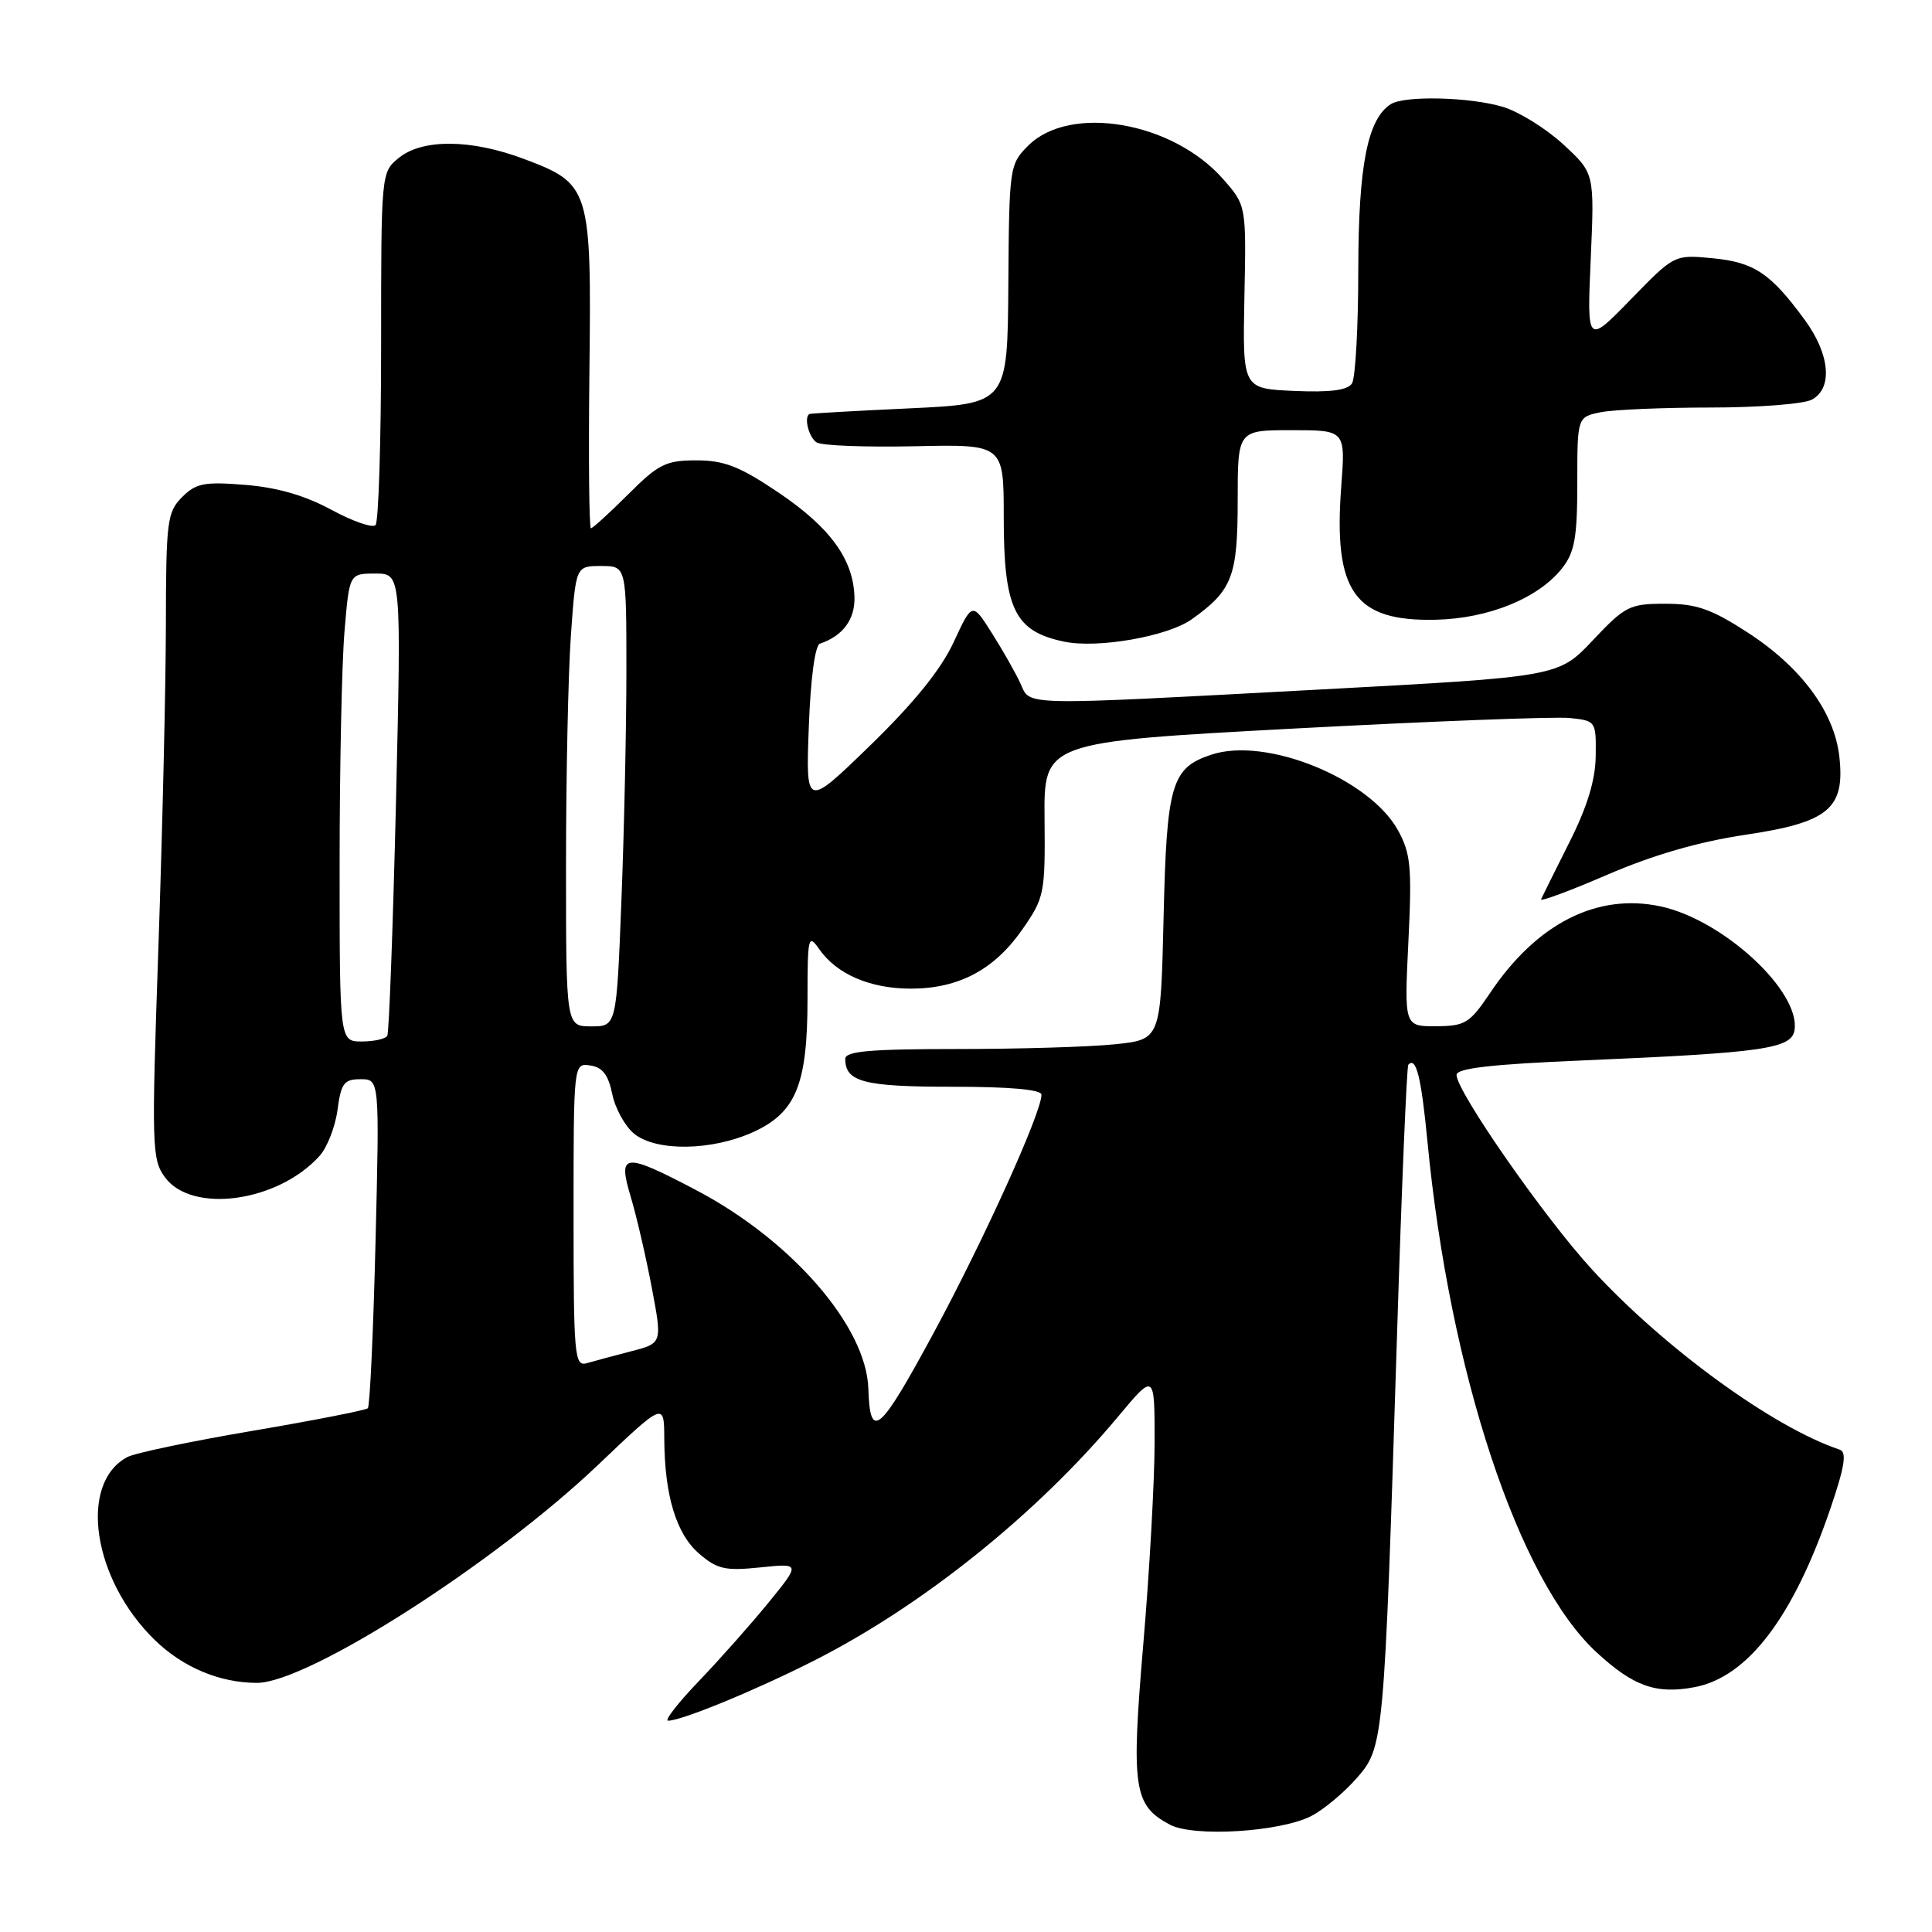 <?xml version="1.0" encoding="UTF-8" standalone="no"?>
<!DOCTYPE svg PUBLIC "-//W3C//DTD SVG 1.1//EN" "http://www.w3.org/Graphics/SVG/1.1/DTD/svg11.dtd" >
<svg xmlns="http://www.w3.org/2000/svg" xmlns:xlink="http://www.w3.org/1999/xlink" version="1.1" viewBox="0 0 256 256">
 <g >
 <path fill="currentColor"
d=" M 173.78 240.62 C 175.39 239.78 178.07 237.55 179.74 235.65 C 183.37 231.51 183.40 231.13 185.11 177.00 C 185.72 157.47 186.40 141.31 186.61 141.08 C 187.64 139.97 188.32 142.69 189.14 151.21 C 192.08 181.84 201.20 209.40 211.55 218.94 C 216.44 223.45 219.44 224.52 224.53 223.56 C 231.60 222.23 237.65 214.26 242.58 199.77 C 244.44 194.30 244.73 192.41 243.78 192.09 C 234.99 189.16 220.51 178.63 210.93 168.19 C 204.64 161.34 193.00 144.62 193.00 142.43 C 193.00 141.55 197.64 141.02 209.75 140.51 C 233.76 139.49 237.43 138.96 237.79 136.46 C 238.53 131.30 228.30 121.87 220.03 120.10 C 211.62 118.30 203.62 122.36 197.44 131.58 C 194.75 135.58 194.14 135.96 190.29 135.98 C 186.07 136.00 186.07 136.00 186.62 124.75 C 187.10 114.86 186.93 113.08 185.23 110.00 C 181.44 103.15 167.76 97.60 160.54 99.99 C 155.21 101.74 154.59 103.87 154.18 121.62 C 153.80 137.74 153.80 137.74 147.75 138.37 C 144.43 138.72 135.02 139.00 126.85 139.00 C 115.33 139.00 112.00 139.29 112.00 140.30 C 112.00 143.36 114.45 144.00 126.20 144.00 C 133.82 144.00 138.00 144.37 138.00 145.06 C 138.00 147.45 130.34 164.36 123.66 176.72 C 116.52 189.92 115.28 190.97 115.06 184.00 C 114.80 175.76 104.89 164.34 92.23 157.69 C 82.65 152.66 81.82 152.74 83.58 158.60 C 84.34 161.13 85.59 166.53 86.36 170.60 C 87.76 177.99 87.76 177.99 83.63 179.05 C 81.36 179.64 78.71 180.35 77.75 180.63 C 76.12 181.10 76.00 179.70 76.00 161.00 C 76.00 140.86 76.00 140.86 78.21 141.18 C 79.84 141.41 80.61 142.43 81.13 144.98 C 81.52 146.89 82.83 149.25 84.03 150.23 C 86.96 152.60 94.31 152.50 99.79 150.01 C 105.48 147.42 107.00 143.70 107.00 132.31 C 107.00 124.09 107.10 123.69 108.56 125.78 C 110.88 129.10 115.31 131.00 120.70 131.00 C 127.03 131.00 131.77 128.48 135.47 123.15 C 138.38 118.97 138.50 118.40 138.41 108.56 C 138.31 98.32 138.31 98.32 171.41 96.54 C 189.61 95.57 206.07 94.94 208.00 95.14 C 211.45 95.50 211.50 95.56 211.44 100.13 C 211.41 103.34 210.33 106.89 207.94 111.63 C 206.05 115.41 204.36 118.80 204.20 119.16 C 204.03 119.52 207.99 118.06 212.99 115.90 C 219.06 113.28 225.13 111.53 231.23 110.62 C 242.30 108.98 244.50 107.16 243.72 100.24 C 243.06 94.35 238.66 88.40 231.59 83.82 C 226.74 80.68 224.79 80.00 220.66 80.00 C 215.93 80.00 215.34 80.30 211.06 84.84 C 206.50 89.67 206.50 89.67 175.00 91.36 C 134.62 93.52 136.58 93.56 135.21 90.55 C 134.59 89.20 132.91 86.23 131.46 83.94 C 128.83 79.77 128.83 79.77 126.36 85.10 C 124.68 88.72 121.13 93.11 115.33 98.75 C 106.77 107.06 106.77 107.06 107.17 96.35 C 107.40 89.94 108.00 85.50 108.64 85.29 C 111.68 84.27 113.31 82.08 113.22 79.10 C 113.08 74.11 109.99 69.87 103.13 65.25 C 98.01 61.80 95.96 61.00 92.28 61.00 C 88.23 61.00 87.25 61.49 83.24 65.50 C 80.76 67.97 78.54 70.00 78.30 70.00 C 78.06 70.00 77.97 60.65 78.10 49.22 C 78.38 24.88 78.21 24.35 69.37 21.04 C 62.41 18.43 55.98 18.38 52.86 20.91 C 50.50 22.82 50.50 22.86 50.50 45.83 C 50.50 58.48 50.16 69.17 49.76 69.58 C 49.35 69.99 46.71 69.07 43.89 67.54 C 40.43 65.66 36.74 64.59 32.51 64.25 C 27.07 63.81 25.98 64.02 24.13 65.87 C 22.15 67.85 22.00 69.05 21.98 82.75 C 21.97 90.86 21.52 110.10 20.99 125.50 C 20.07 151.99 20.12 153.63 21.86 156.00 C 25.44 160.86 36.81 159.29 42.33 153.18 C 43.34 152.07 44.42 149.32 44.72 147.08 C 45.19 143.53 45.59 143.00 47.78 143.00 C 50.29 143.00 50.29 143.00 49.76 164.55 C 49.47 176.41 49.01 186.33 48.74 186.60 C 48.47 186.86 41.60 188.21 33.47 189.59 C 25.35 190.97 17.87 192.53 16.87 193.07 C 10.35 196.56 12.28 209.31 20.52 217.32 C 24.25 220.94 29.11 222.98 34.03 222.99 C 40.73 223.01 65.47 207.21 79.21 194.14 C 88.00 185.77 88.00 185.77 88.02 190.64 C 88.06 198.16 89.60 203.25 92.64 205.87 C 95.03 207.93 96.10 208.17 100.73 207.69 C 106.07 207.14 106.07 207.14 101.86 212.32 C 99.54 215.17 95.38 219.86 92.61 222.75 C 89.84 225.64 88.00 228.00 88.53 228.00 C 90.32 228.00 100.05 224.00 107.81 220.07 C 122.19 212.80 137.40 200.60 148.16 187.70 C 153.00 181.90 153.00 181.90 152.99 191.20 C 152.98 196.31 152.31 208.32 151.49 217.88 C 149.87 236.93 150.21 239.22 155.00 241.77 C 158.16 243.46 169.65 242.75 173.78 240.62 Z  M 157.91 82.06 C 163.29 78.23 164.00 76.39 164.00 66.28 C 164.00 57.00 164.00 57.00 171.14 57.00 C 178.29 57.00 178.29 57.00 177.72 64.49 C 176.67 78.41 179.48 82.36 190.23 82.12 C 197.26 81.96 203.86 79.27 207.00 75.28 C 208.65 73.17 209.00 71.22 209.00 63.99 C 209.00 55.25 209.00 55.25 212.12 54.62 C 213.84 54.28 220.40 54.00 226.69 54.00 C 232.98 54.00 239.00 53.53 240.07 52.96 C 242.88 51.46 242.49 46.97 239.15 42.40 C 234.61 36.20 232.44 34.75 226.94 34.22 C 221.86 33.73 221.86 33.73 216.07 39.69 C 210.28 45.64 210.28 45.64 210.78 34.30 C 211.28 22.95 211.28 22.95 207.15 19.14 C 204.87 17.04 201.27 14.80 199.14 14.16 C 194.76 12.85 186.12 12.64 184.29 13.80 C 181.21 15.76 180.00 21.90 179.98 35.72 C 179.98 43.30 179.60 50.08 179.15 50.80 C 178.57 51.71 176.28 52.01 171.48 51.80 C 164.65 51.50 164.65 51.50 164.89 39.37 C 165.14 27.23 165.14 27.23 162.07 23.73 C 155.38 16.11 141.77 13.78 136.24 19.30 C 133.77 21.77 133.72 22.13 133.61 37.66 C 133.50 53.50 133.50 53.50 120.50 54.11 C 113.35 54.44 107.39 54.78 107.25 54.86 C 106.49 55.29 107.18 57.99 108.22 58.63 C 108.89 59.05 114.74 59.27 121.22 59.13 C 133.00 58.87 133.00 58.87 133.00 68.50 C 133.00 80.70 134.43 83.65 141.00 85.02 C 145.45 85.96 154.72 84.33 157.91 82.06 Z  M 45.00 114.65 C 45.00 101.81 45.29 87.86 45.65 83.65 C 46.29 76.00 46.29 76.00 49.74 76.00 C 53.18 76.00 53.18 76.00 52.47 106.25 C 52.07 122.89 51.55 136.84 51.32 137.25 C 51.08 137.66 49.56 138.00 47.94 138.00 C 45.00 138.00 45.00 138.00 45.00 114.65 Z  M 75.00 114.65 C 75.00 102.91 75.29 89.19 75.65 84.15 C 76.30 75.00 76.30 75.00 79.65 75.00 C 83.00 75.00 83.00 75.00 83.00 88.84 C 83.00 96.45 82.70 110.18 82.34 119.34 C 81.69 136.00 81.69 136.00 78.34 136.00 C 75.00 136.00 75.00 136.00 75.00 114.65 Z "/>
</g>
</svg>